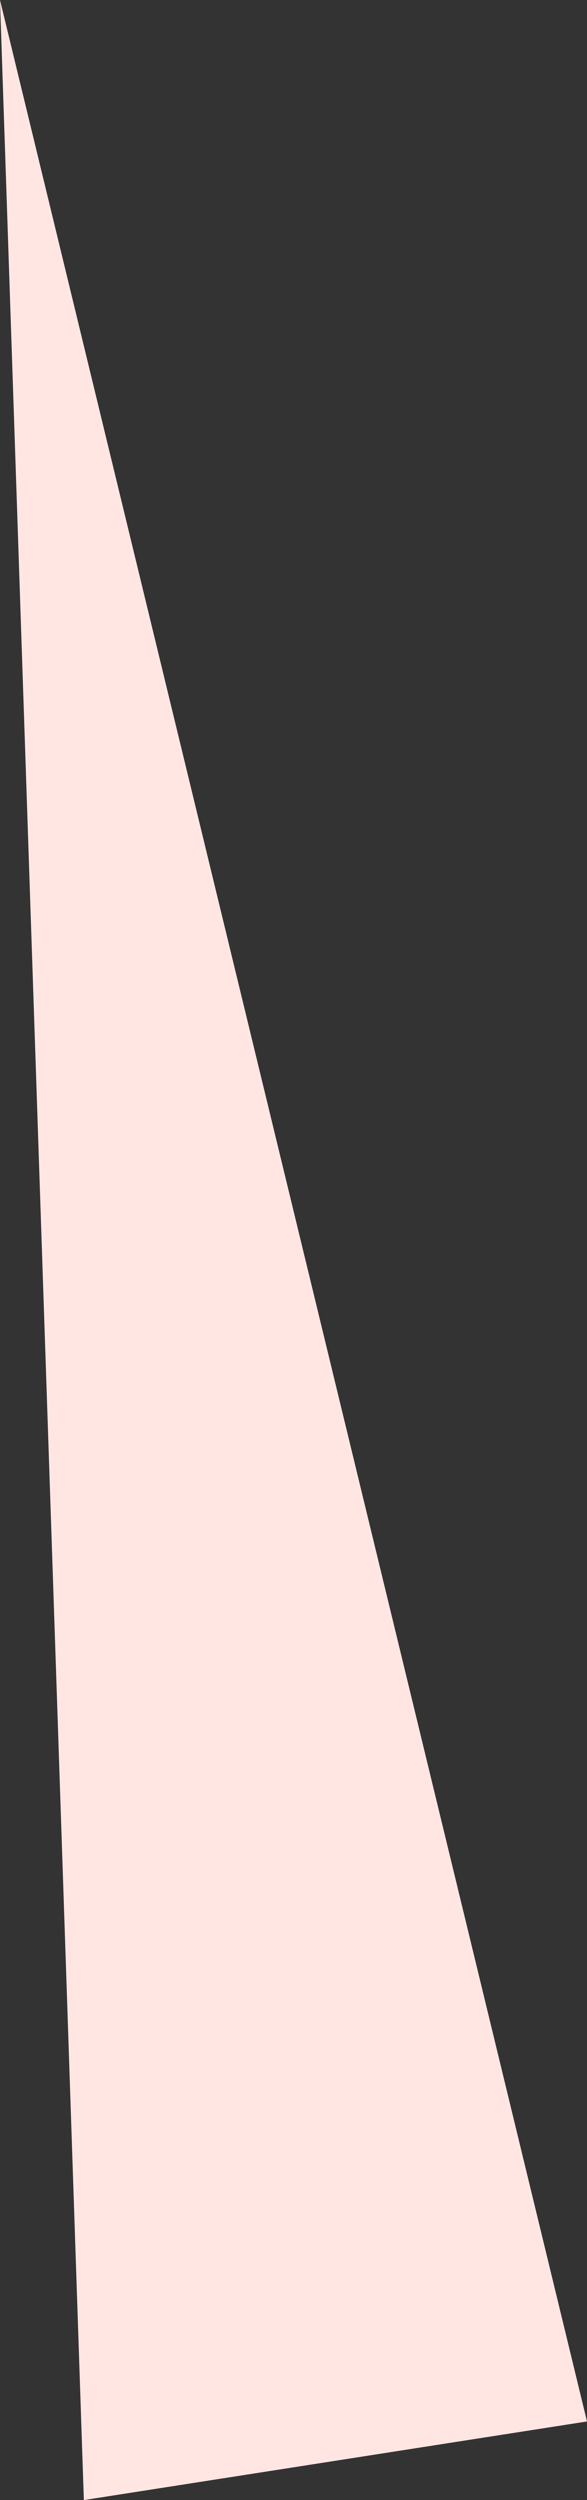 <svg xmlns="http://www.w3.org/2000/svg" viewBox="0 0 11.2 47.7">
  <rect x="0" y="0" width="11.2" height="47.7" fill="#333333" stroke="none"/>
  <defs>
    <style>
      .cls-1 {
        fill: #ffe6e2;
      }
    </style>
  </defs>
  <path id="Path_66" data-name="Path 66" class="cls-1" d="M137.7,140.2l-9.6,1.5L126.5,94Z" transform="translate(-126.5 -94)"/>
</svg>
